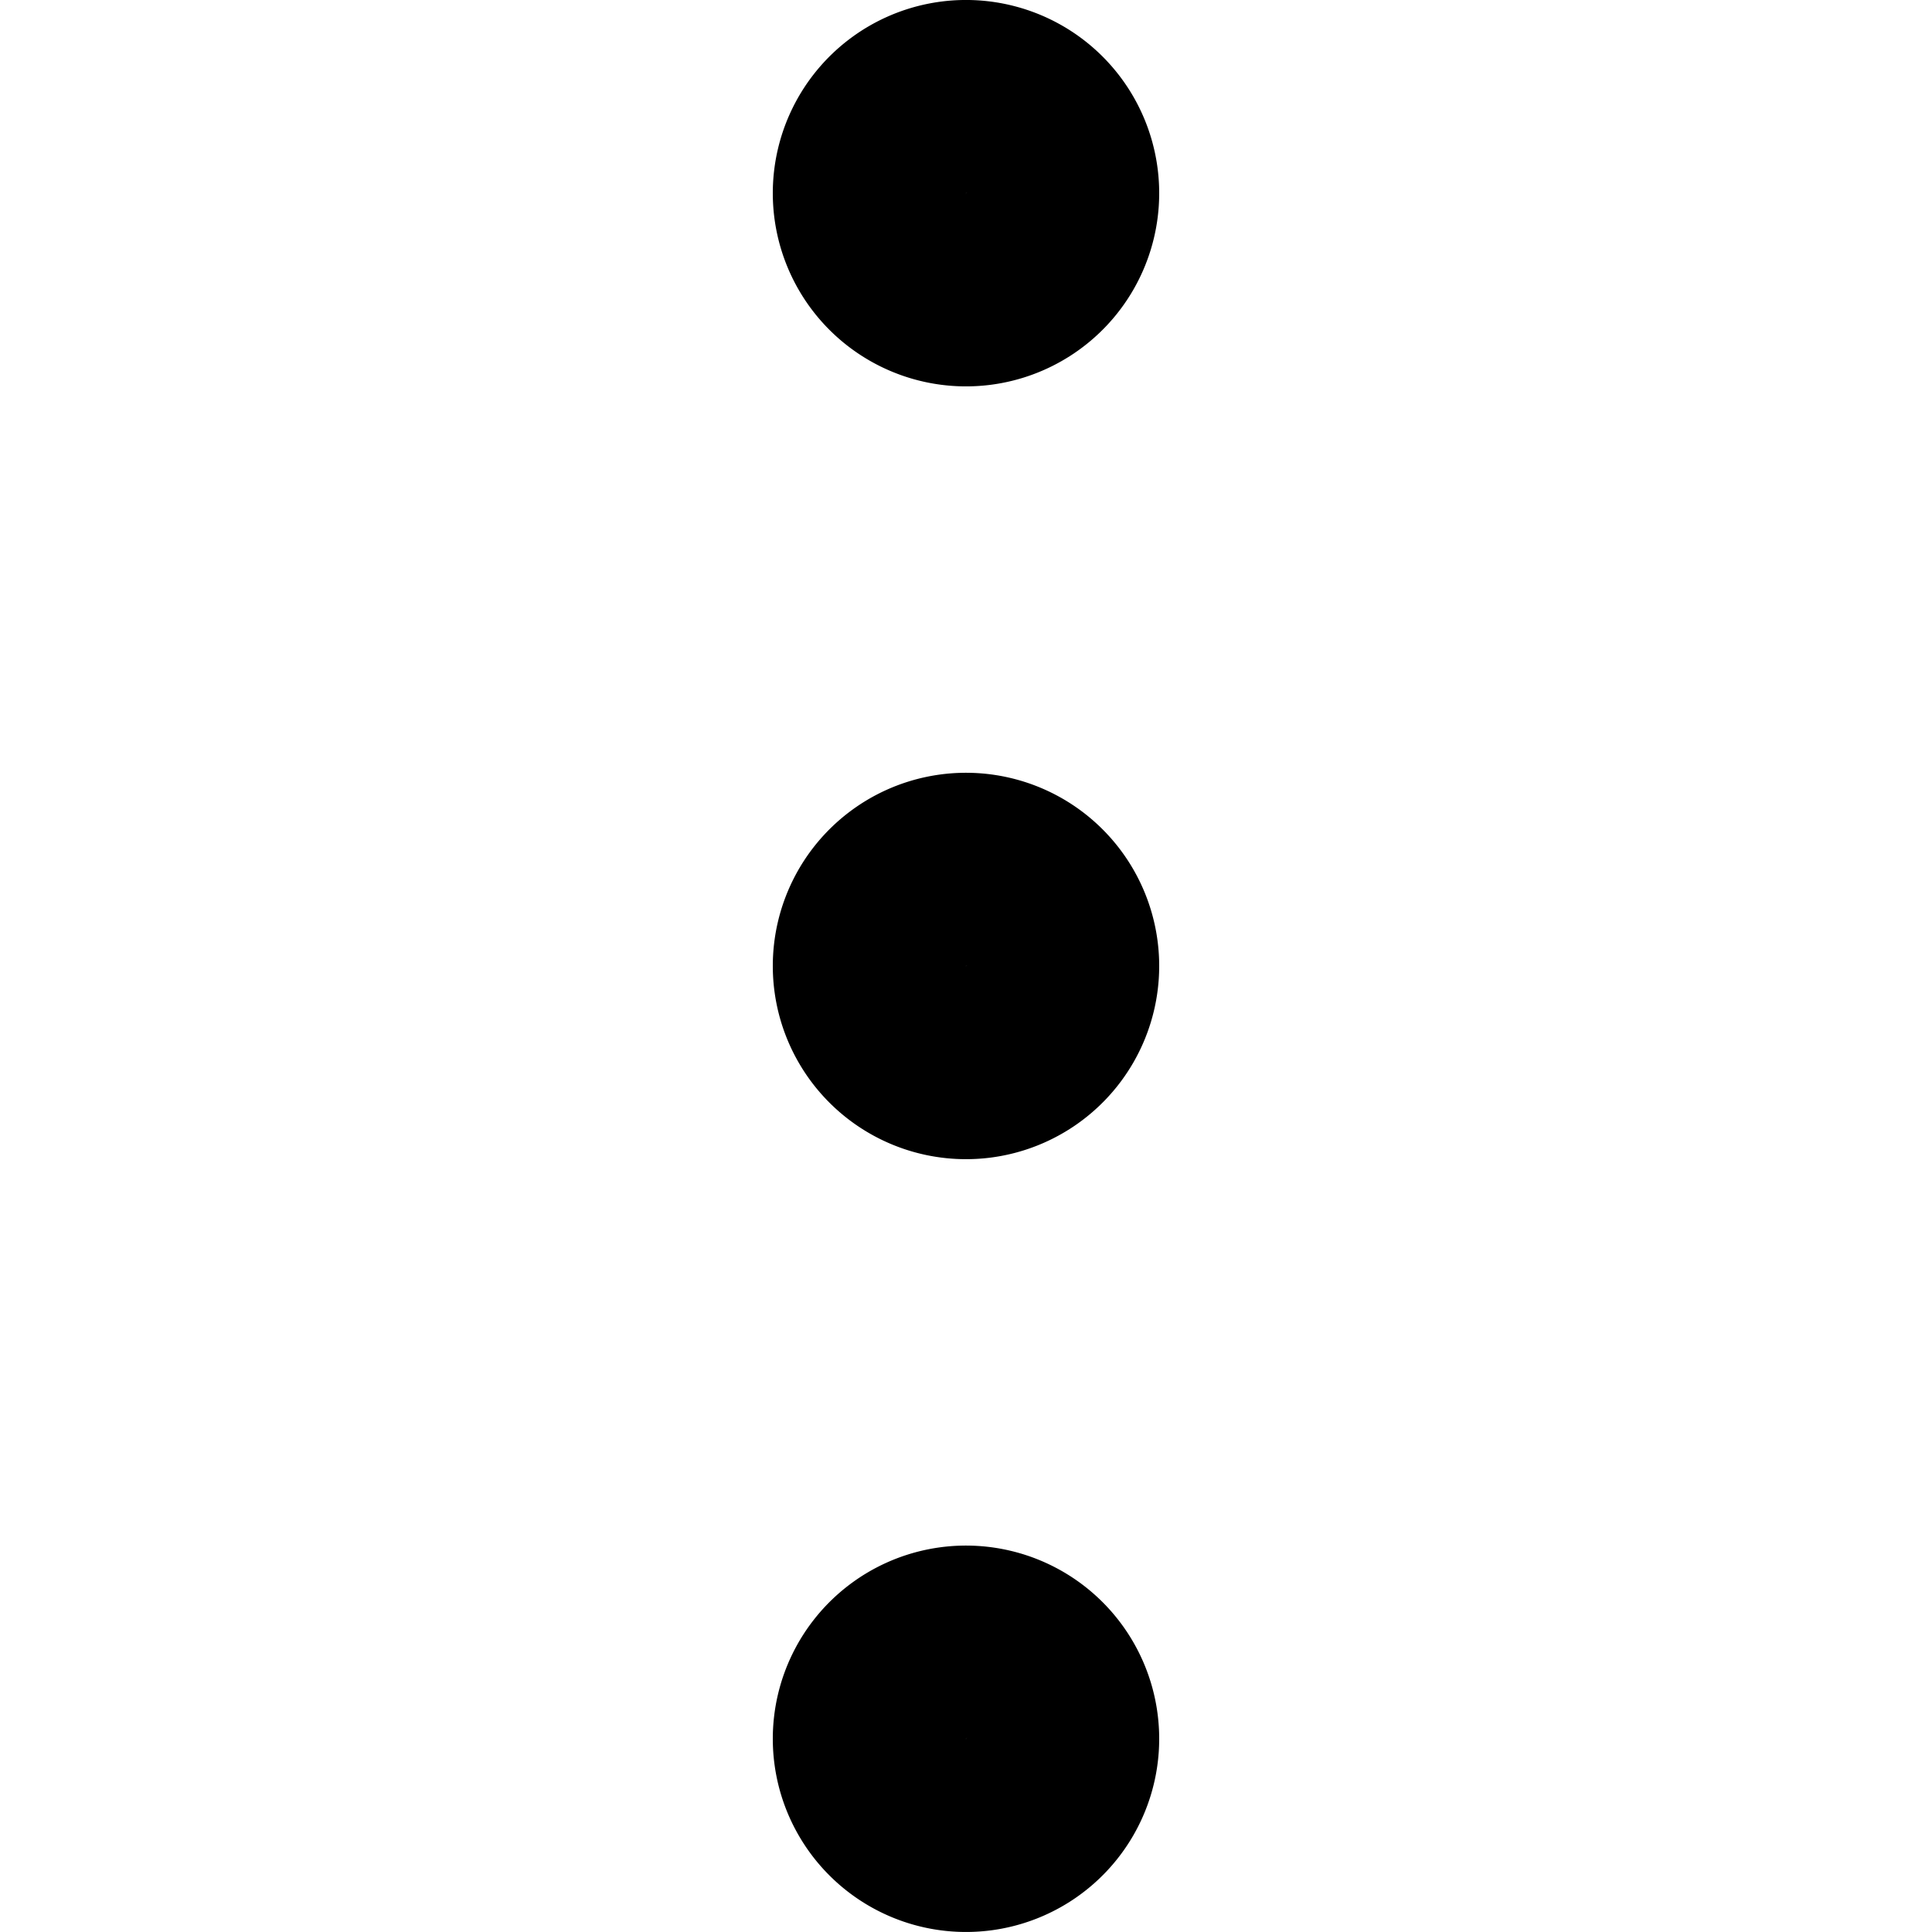 <svg xmlns="http://www.w3.org/2000/svg" viewBox="0 0 4 20" width="24" height="24" stroke="currentColor">
  <path d="M1,18a1,1,0,1,1,.293.707A1,1,0,0,1,1,18Zm0-8a1,1,0,1,1,.293.707A1,1,0,0,1,1,10ZM1,2a1,1,0,1,1,.293.707A1,1,0,0,1,1,2Z" fill="none" stroke-linecap="round" stroke-linejoin="round" stroke-width="2"/>
</svg>

